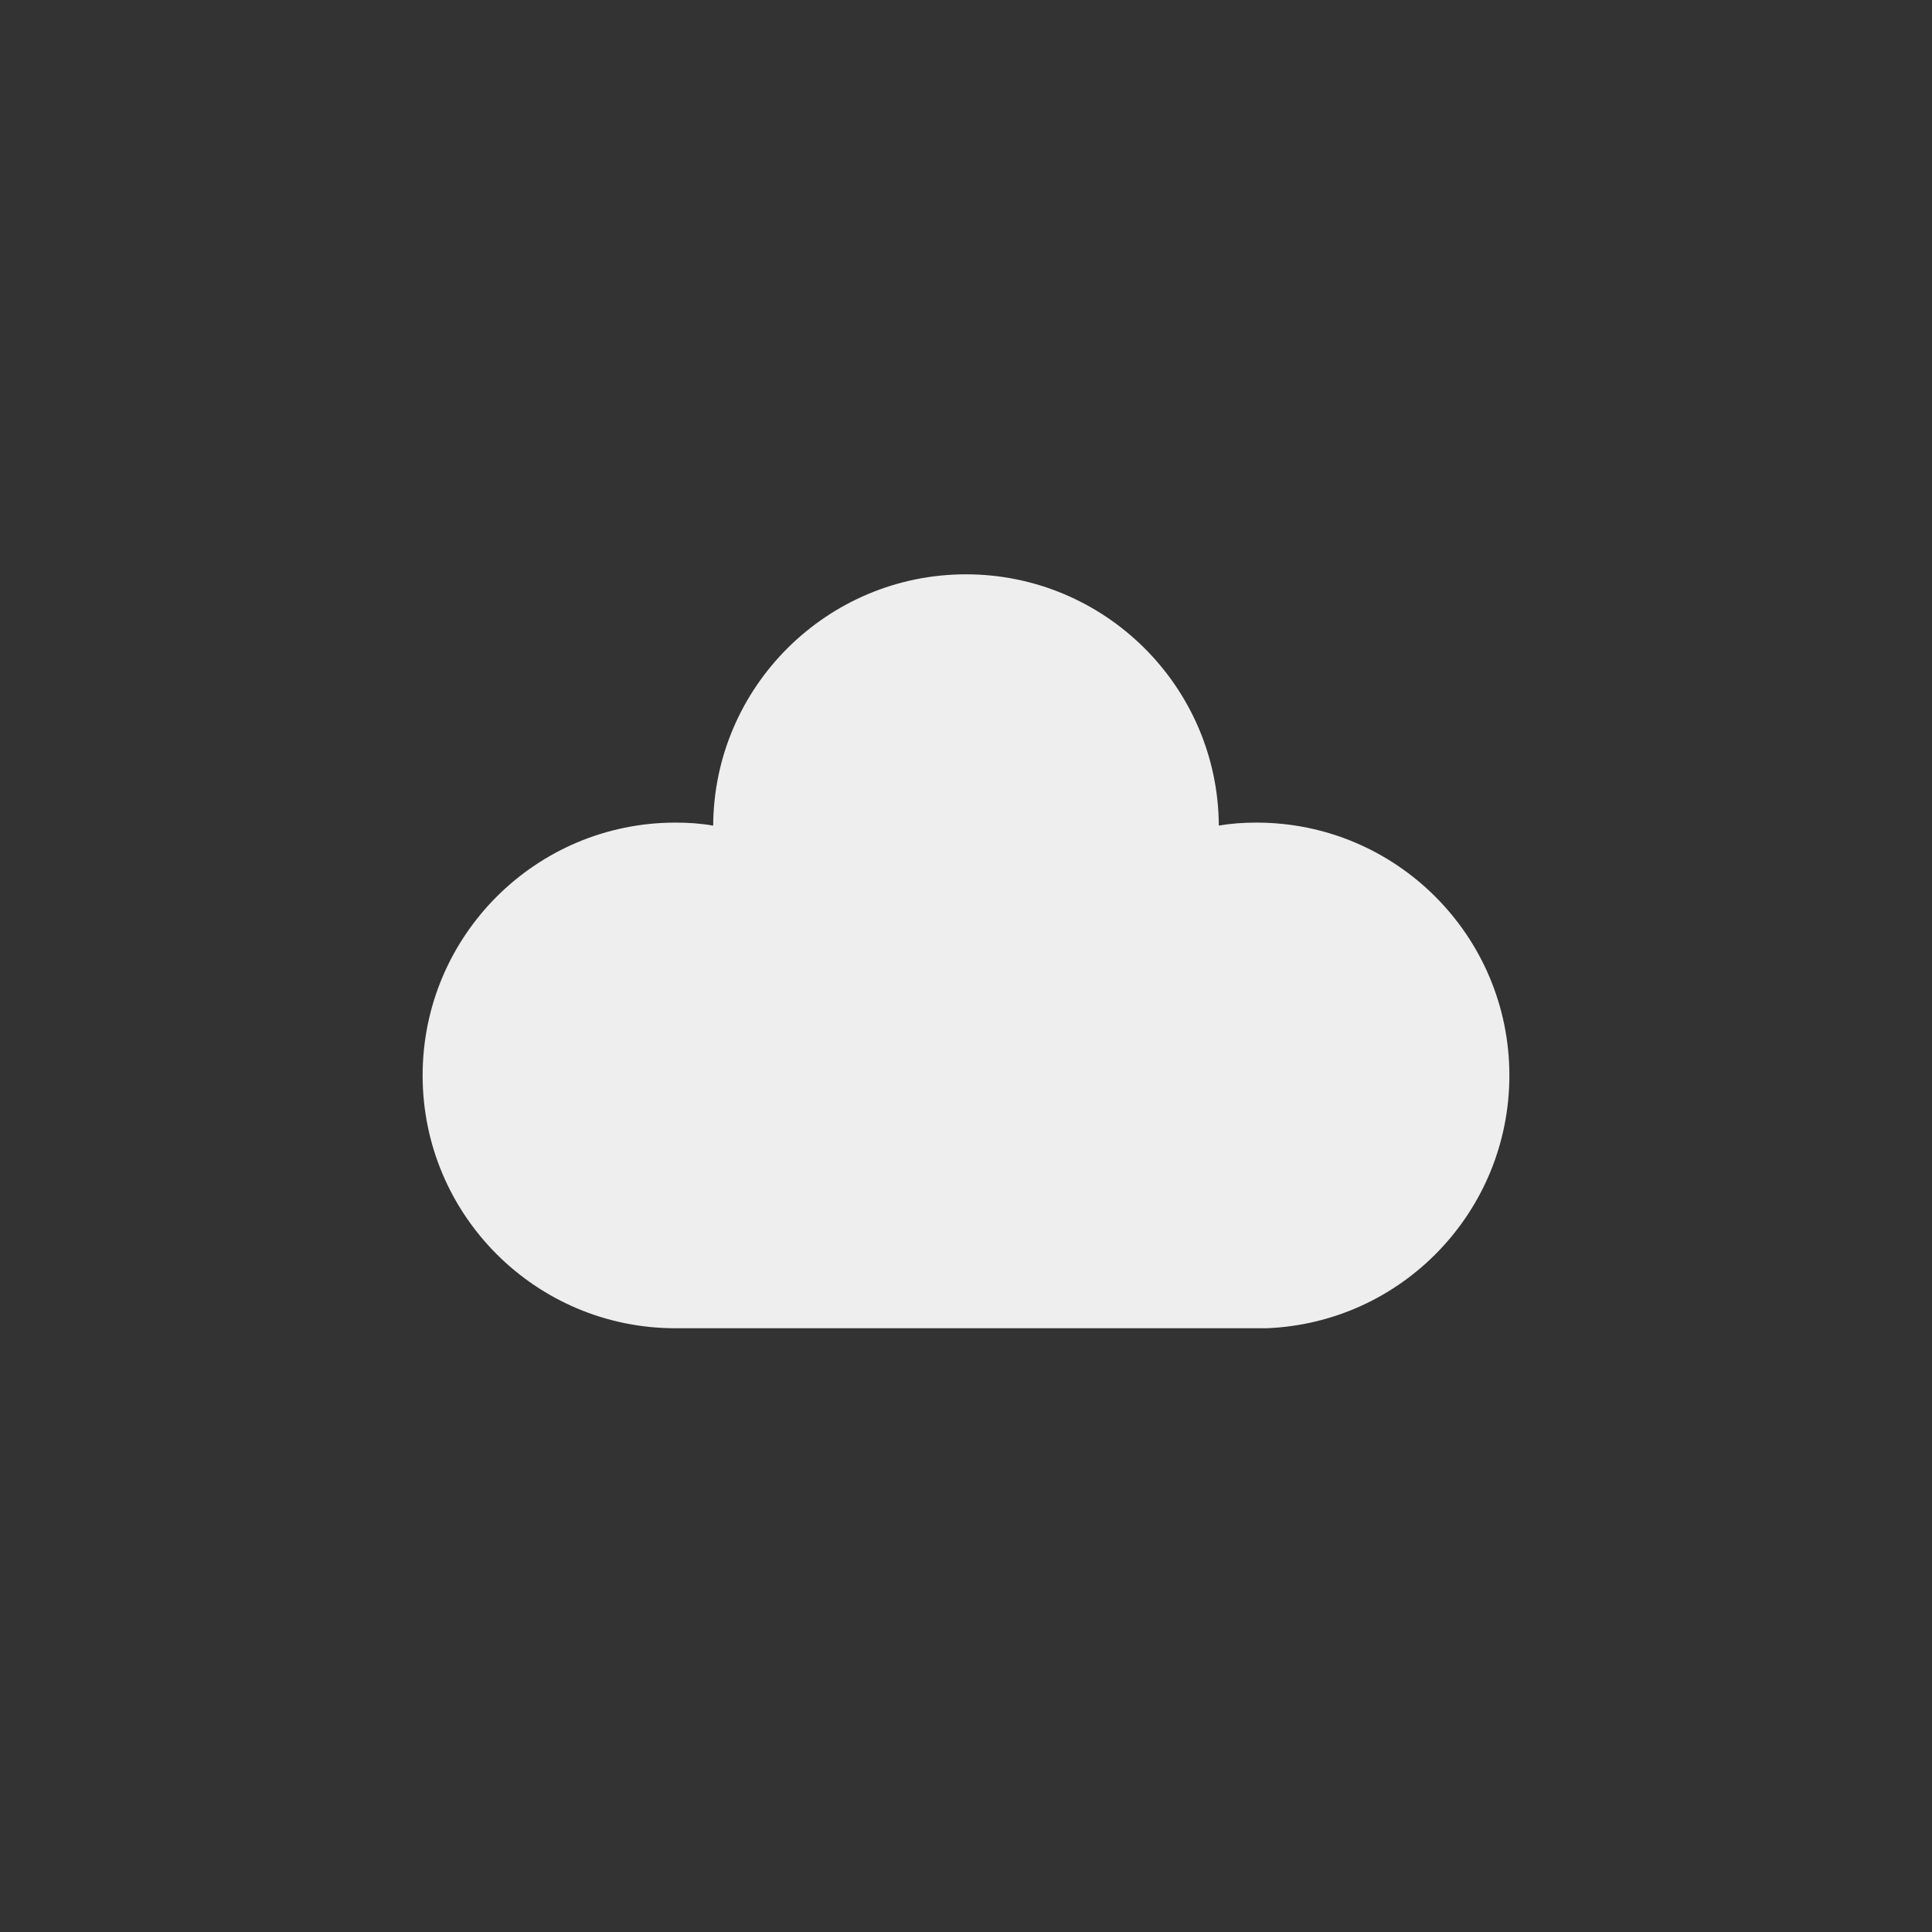 <?xml version="1.0" encoding="utf-8"?>
<!-- Generator: Adobe Illustrator 19.2.1, SVG Export Plug-In . SVG Version: 6.00 Build 0)  -->
<svg version="1.1"
	 id="svg2" xmlns:cc="http://creativecommons.org/ns#" xmlns:dc="http://purl.org/dc/elements/1.1/" xmlns:rdf="http://www.w3.org/1999/02/22-rdf-syntax-ns#" xmlns:svg="http://www.w3.org/2000/svg"
	 xmlns="http://www.w3.org/2000/svg" xmlns:xlink="http://www.w3.org/1999/xlink" x="0px" y="0px" viewBox="0 0 256 256"
	 style="enable-background:new 0 0 256 256;" xml:space="preserve">
<rect x="0" y="0" width="256" height="256" fill="#333333" stroke="none"/>
<g id="weather">
	<path style="fill:#EEEEEE;" d="M128,76.1c-18.4,0-33.4,14.9-33.5,33.3c-1.7-0.3-3.3-0.4-5-0.4C71,109,56,124,56,142.5
		C56,161,71,176,89.5,176c0,0,0.1,0,0.1,0h78.2v0c18-0.7,32.2-15.5,32.2-33.5c0-18.5-15-33.5-33.5-33.5c-1.7,0-3.3,0.1-5,0.4
		C161.4,91,146.4,76.1,128,76.1L128,76.1z"/>
</g>
</svg>

